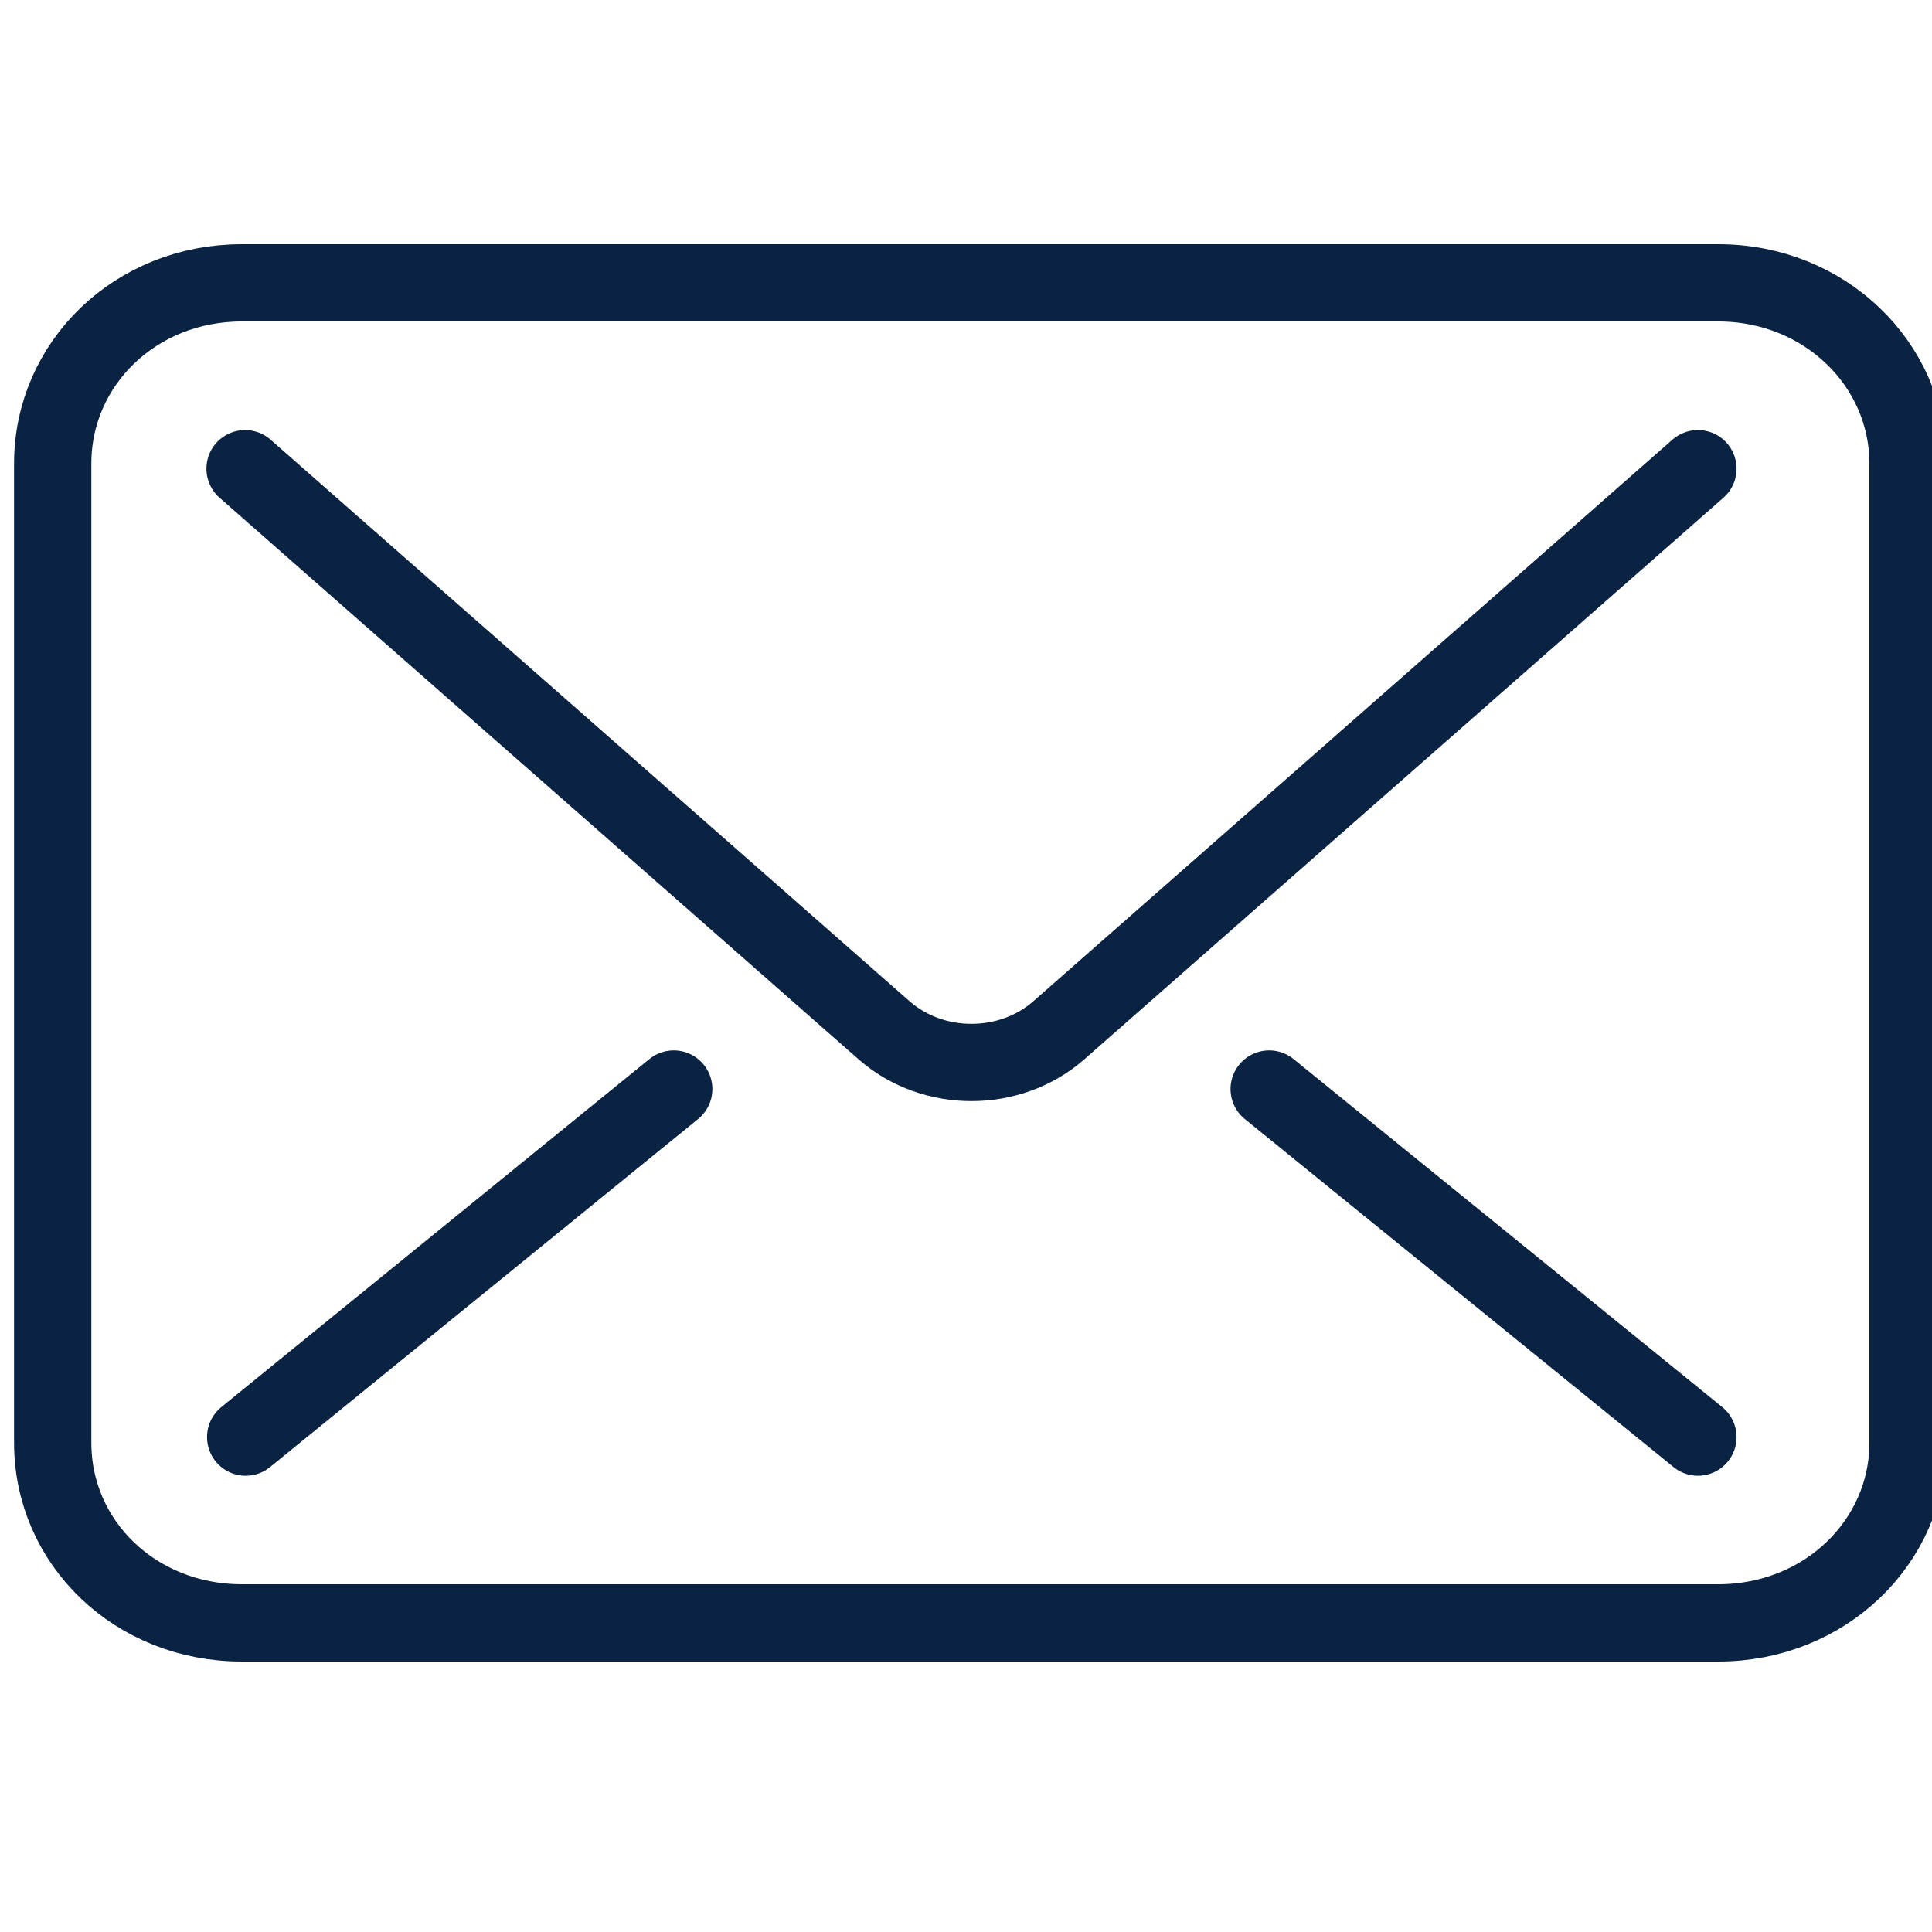 <svg width="25" height="25" viewBox="0 0 25 25" fill="none" xmlns="http://www.w3.org/2000/svg">
<g clip-path="url(#clip0_3202_632)">
<path d="M21.971 6.065L13.694 13.338C13.064 13.885 12.077 13.885 11.447 13.338L3.171 6.065" stroke="#0B2343" stroke-miterlimit="10" stroke-linecap="round" stroke-linejoin="round"/>
<path d="M16.423 14.092L21.971 18.596" stroke="#0B2343" stroke-miterlimit="10" stroke-linecap="round" stroke-linejoin="round"/>
<path d="M8.718 14.092L3.179 18.596" stroke="#0B2343" stroke-miterlimit="10" stroke-linecap="round" stroke-linejoin="round"/>
<path d="M0.682 5.998V18.67C0.682 19.963 1.752 21 3.128 21H22.235C23.612 21 24.69 19.955 24.69 18.67V5.998C24.69 4.713 23.612 3.66 22.235 3.66H3.128C1.752 3.66 0.682 4.705 0.682 5.998Z" stroke="#0B2343" stroke-miterlimit="10" stroke-linecap="round" stroke-linejoin="round"/>
</g>
<defs>
<clipPath id="clip0_3202_632">
<rect width="25" height="25" fill="white"/>
</clipPath>
</defs>
</svg>
